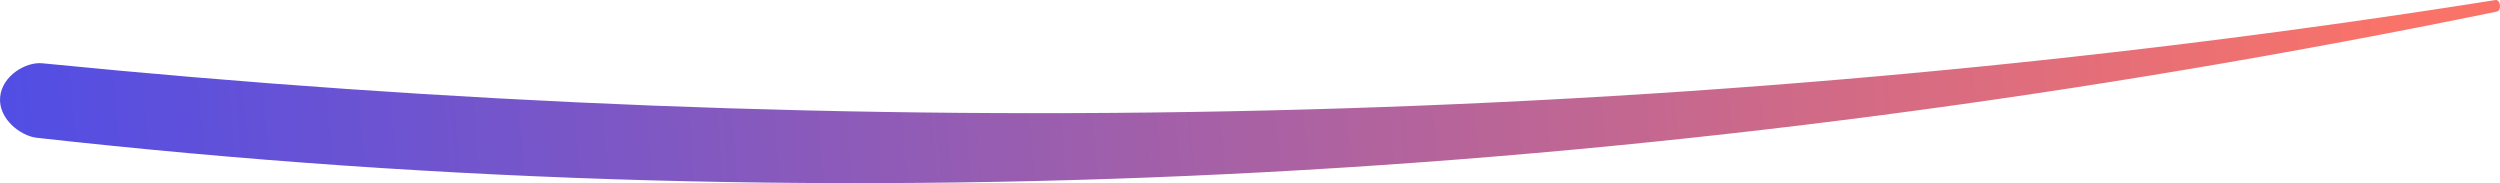 <svg width="273" height="20" viewBox="0 0 273 20" fill="none" xmlns="http://www.w3.org/2000/svg">
<path fill-rule="evenodd" clip-rule="evenodd" d="M272.499 0.005C183.195 14.165 93.218 15.706 4.607 6.909C2.847 6.734 0.232 8.251 0.014 10.592C-0.206 12.976 2.246 14.848 4.011 15.044C93.287 25.035 182.917 19.66 272.64 1.27C273.21 1.153 273.058 -0.085 272.499 0.005Z" fill="url(#paint0_linear_1_2594)"/>
<defs>
<linearGradient id="paint0_linear_1_2594" x1="261.239" y1="3.75" x2="-28.864" y2="28.554" gradientUnits="userSpaceOnUse">
<stop stop-color="#F97369"/>
<stop offset="1" stop-color="#3E49F3"/>
</linearGradient>
</defs>
</svg>
